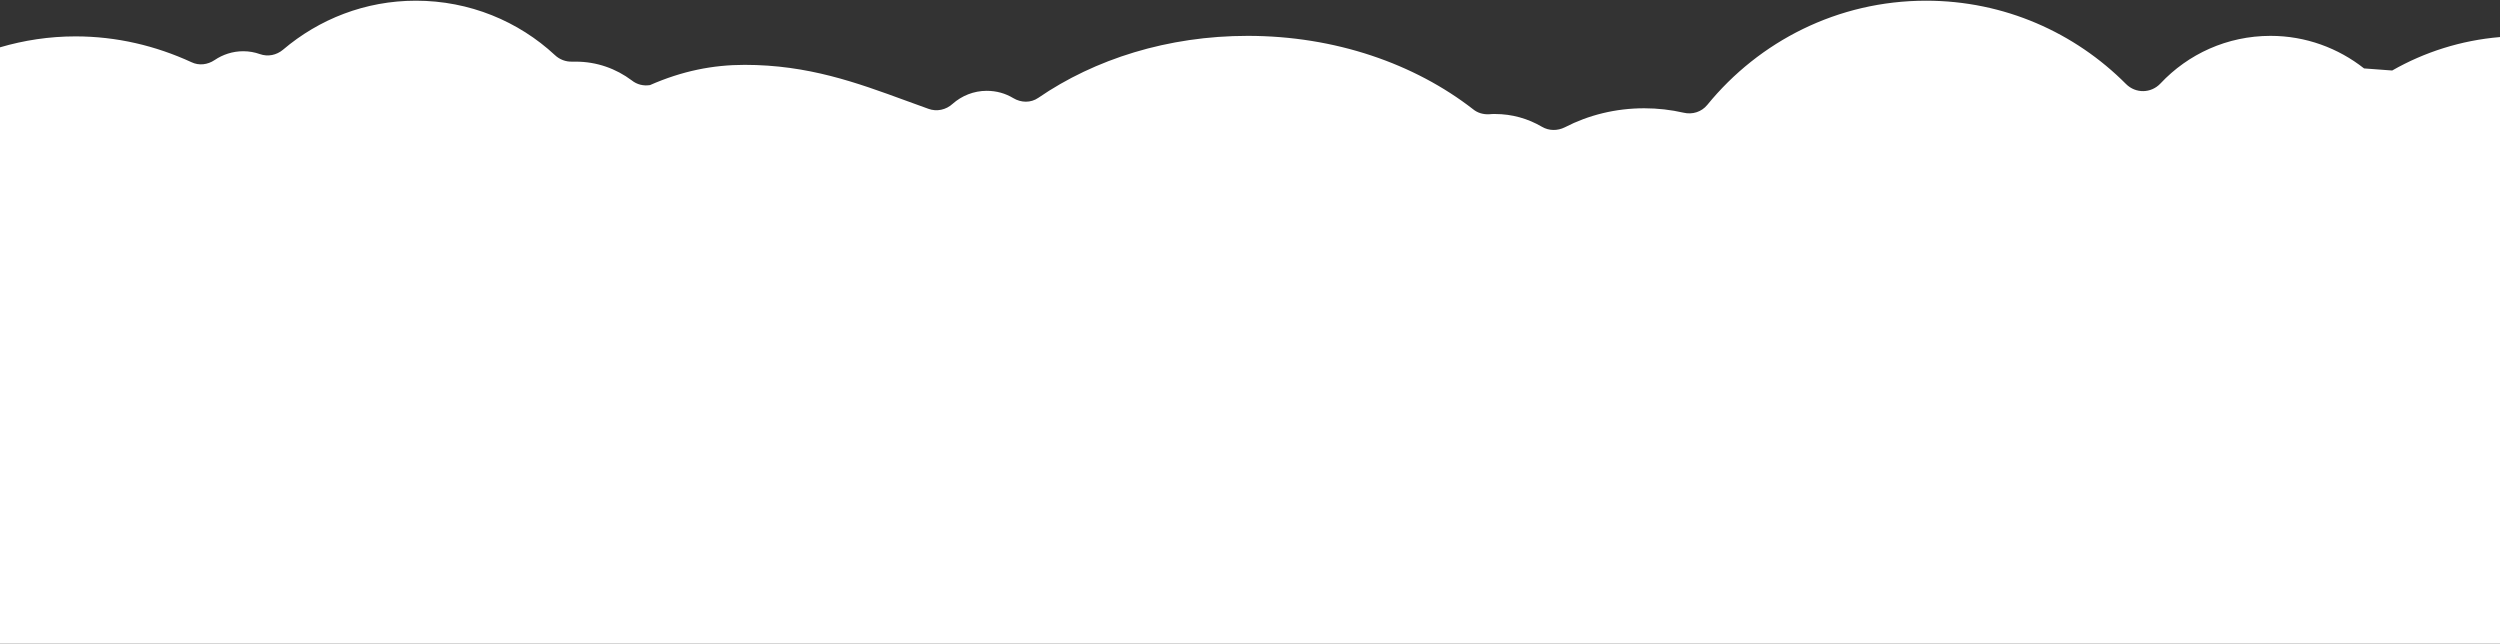 <svg width="1200" height="309" viewBox="0 0 1200 309" fill="none" xmlns="http://www.w3.org/2000/svg">
<rect x="0" y="0" width="1200" height="309" fill="#333333" stroke="none"/>
<path d="M0 22.715V509.84H1200V17.789C1181.27 19.363 1163.7 25.012 1148.25 33.843C1146 33.655 1143.75 33.499 1141.5 33.343C1139.25 33.186 1137 33.03 1134.75 32.843C1122.38 23.09 1106.75 17.214 1089.88 17.214C1069 17.214 1050.25 25.966 1037 40.094C1032.5 44.845 1025.12 44.97 1020.5 40.344C996 15.714 962.125 0.335 924.5 0.335C882.125 0.335 844.375 19.84 819.5 50.347C816.75 53.722 812.375 55.098 808.125 54.098C802.125 52.722 795.75 51.972 789.25 51.972C775.5 51.972 762.5 55.223 751.125 61.099C747.625 62.85 743.5 62.85 740.125 60.849C733.5 56.973 725.875 54.723 717.625 54.723C716.625 54.723 715.625 54.723 714.75 54.848C712 54.973 709.25 54.223 707.125 52.472C679 30.592 640.875 17.214 598.875 17.214C560.625 17.214 525.5 28.341 498.375 46.971C494.75 49.471 490.125 49.346 486.375 47.096C482.625 44.845 478.375 43.595 473.625 43.595C467.375 43.595 461.625 45.971 457.25 49.847C454.125 52.722 449.625 53.722 445.625 52.222C442.032 50.943 438.478 49.642 434.937 48.345C411.132 39.629 387.923 31.131 357.438 31.131C342.063 31.131 327.413 34.086 312 40.844C308.875 41.345 305.75 40.594 303.25 38.594C295.75 32.968 286.5 29.592 276.375 29.592H274.75C271.625 29.717 268.625 28.592 266.375 26.466C248.875 10.212 225.375 0.335 199.625 0.335C175.25 0.335 153.125 9.212 135.875 23.84C132.75 26.466 128.625 27.341 124.75 25.966C122.25 25.091 119.625 24.591 116.75 24.591C111.625 24.591 106.875 26.216 103 28.842C99.625 31.092 95.5 31.592 91.875 29.842C74.75 21.965 56 17.464 36.25 17.464C23.625 17.464 11.5 19.339 0 22.715Z" fill="white"/>
</svg>
